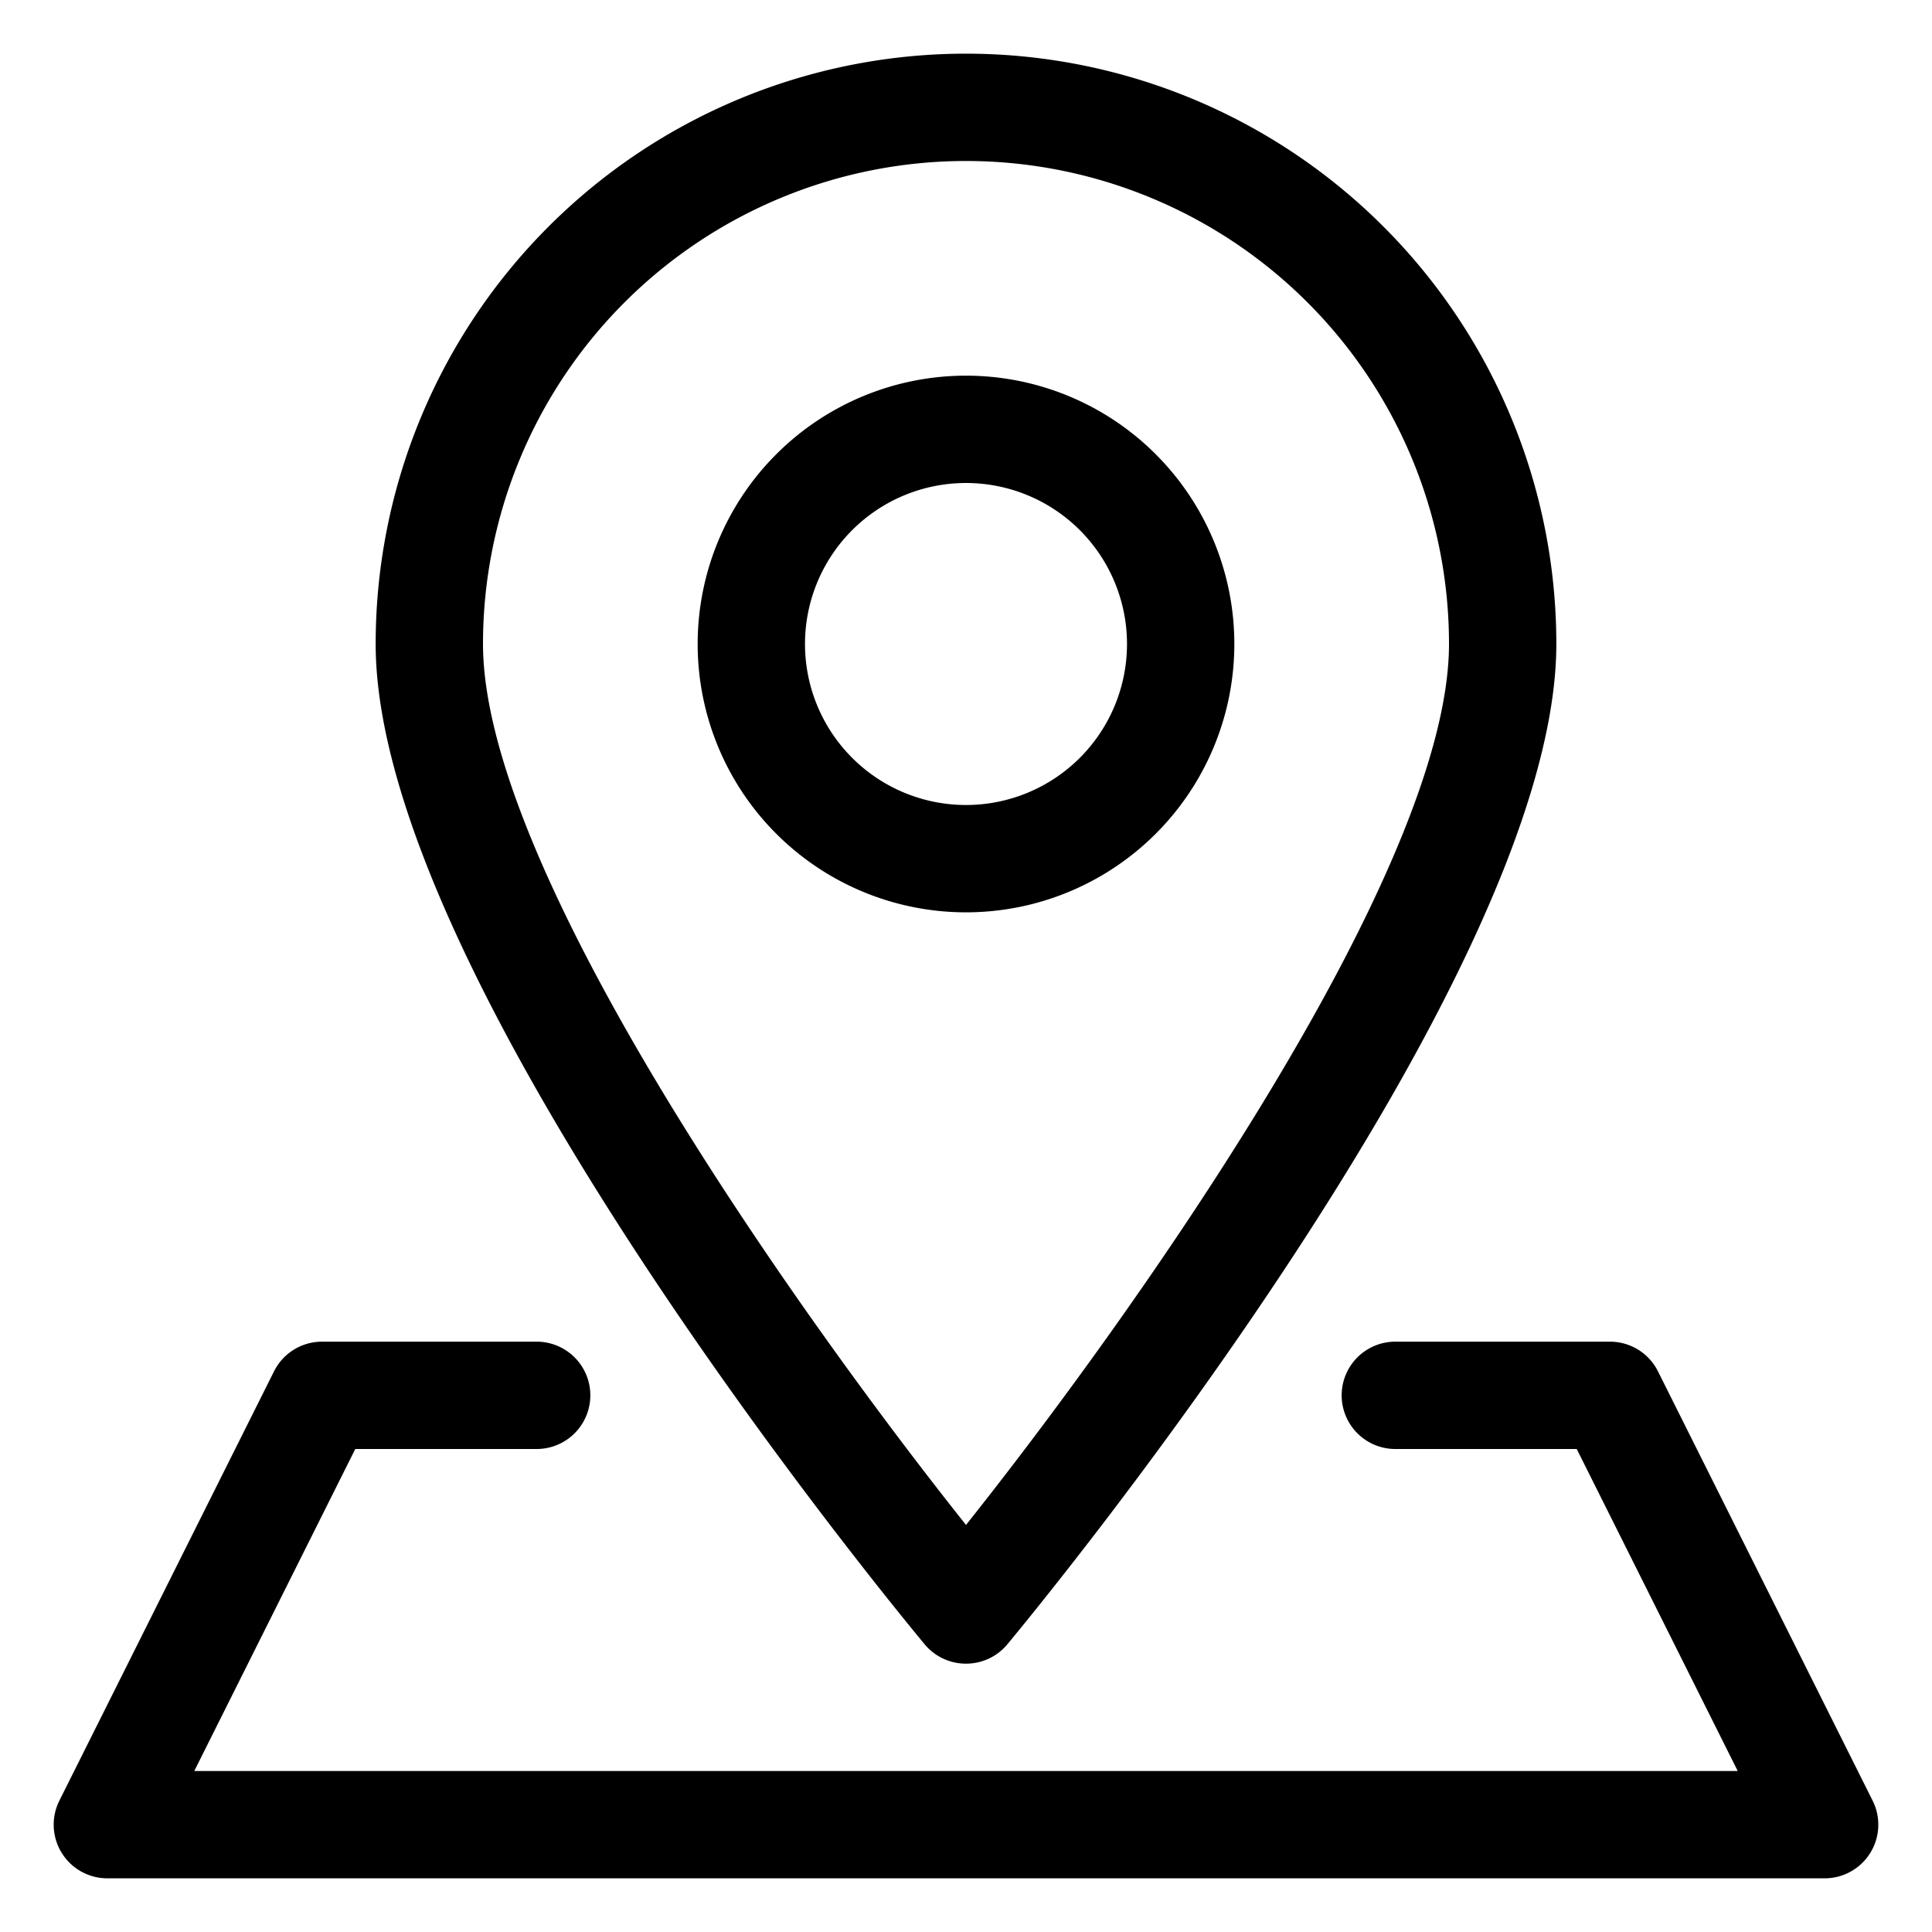 <?xml version="1.0" ?><svg data-name="icons export" id="icons_export" viewBox="0 0 72 72" xmlns="http://www.w3.org/2000/svg"><path d="M36,62a2,2,0,0,1-1.54-.72C33.63,60.28,14,36.58,14,24a22,22,0,0,1,44,0c0,12.58-19.63,36.28-20.46,37.28A2,2,0,0,1,36,62ZM36,6A18,18,0,0,0,18,24c0,8.47,11.84,25.09,18,32.83C42.16,49.09,54,32.47,54,24A18,18,0,0,0,36,6Z"/><path d="M36,34A10,10,0,1,1,46,24,10,10,0,0,1,36,34Zm0-16a6,6,0,1,0,6,6A6,6,0,0,0,36,18Z"/><path d="M68,70H4a2,2,0,0,1-1.79-2.89l8-16A2,2,0,0,1,12,50h8a2,2,0,0,1,0,4H13.24l-6,12H64.76l-6-12H52a2,2,0,0,1,0-4h8a2,2,0,0,1,1.79,1.11l8,16A2,2,0,0,1,68,70Z"/></svg>
